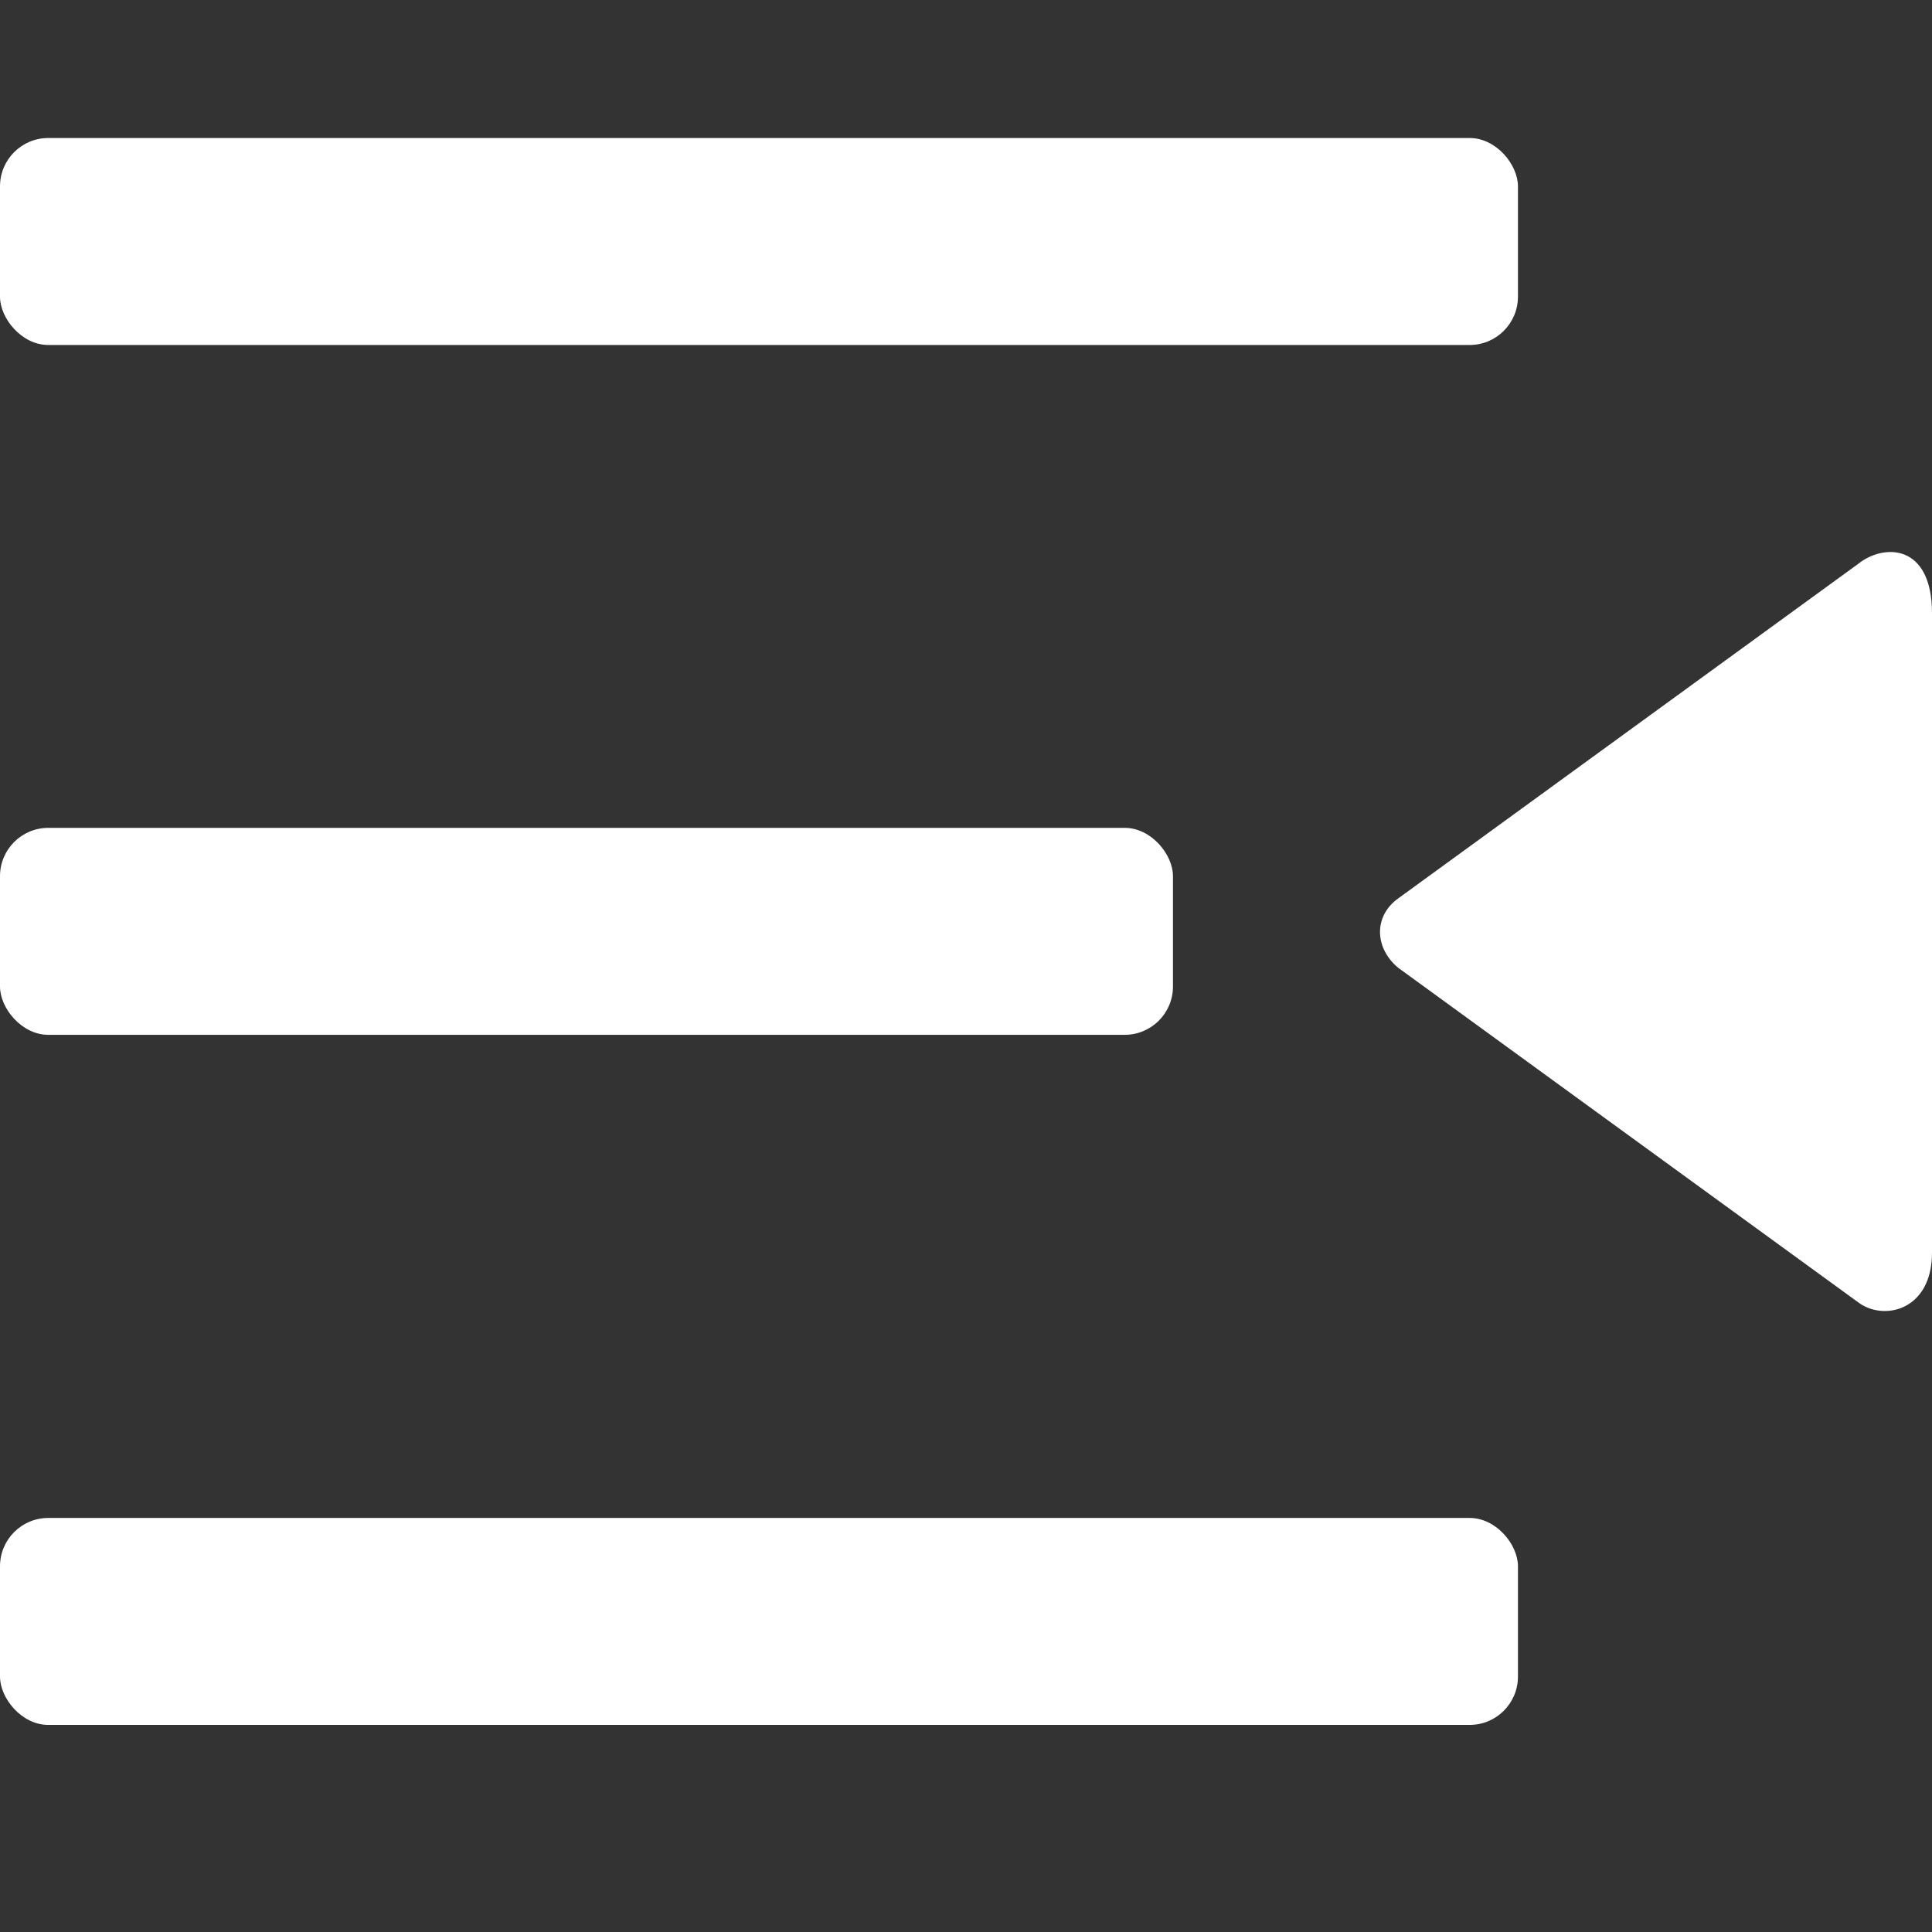 <svg width="16" height="16" viewBox="0 0 16 16" fill="none" xmlns="http://www.w3.org/2000/svg">
<rect x="0" y="0" width="16" height="16" fill="#333333" stroke="none"/>
<path d="M15.387 4.671L11.581 7.439C11.371 7.588 11.385 7.856 11.581 8.016L15.387 10.784C15.598 10.945 16 10.854 16 10.375V5.079C16 4.499 15.598 4.5 15.387 4.671Z" fill="white"/>
<rect y="1.143" width="12.571" height="1.714" rx="0.4" fill="white"/>
<rect y="6.856" width="9.714" height="1.714" rx="0.4" fill="white"/>
<rect y="12.571" width="12.571" height="1.714" rx="0.4" fill="white"/>
</svg>
